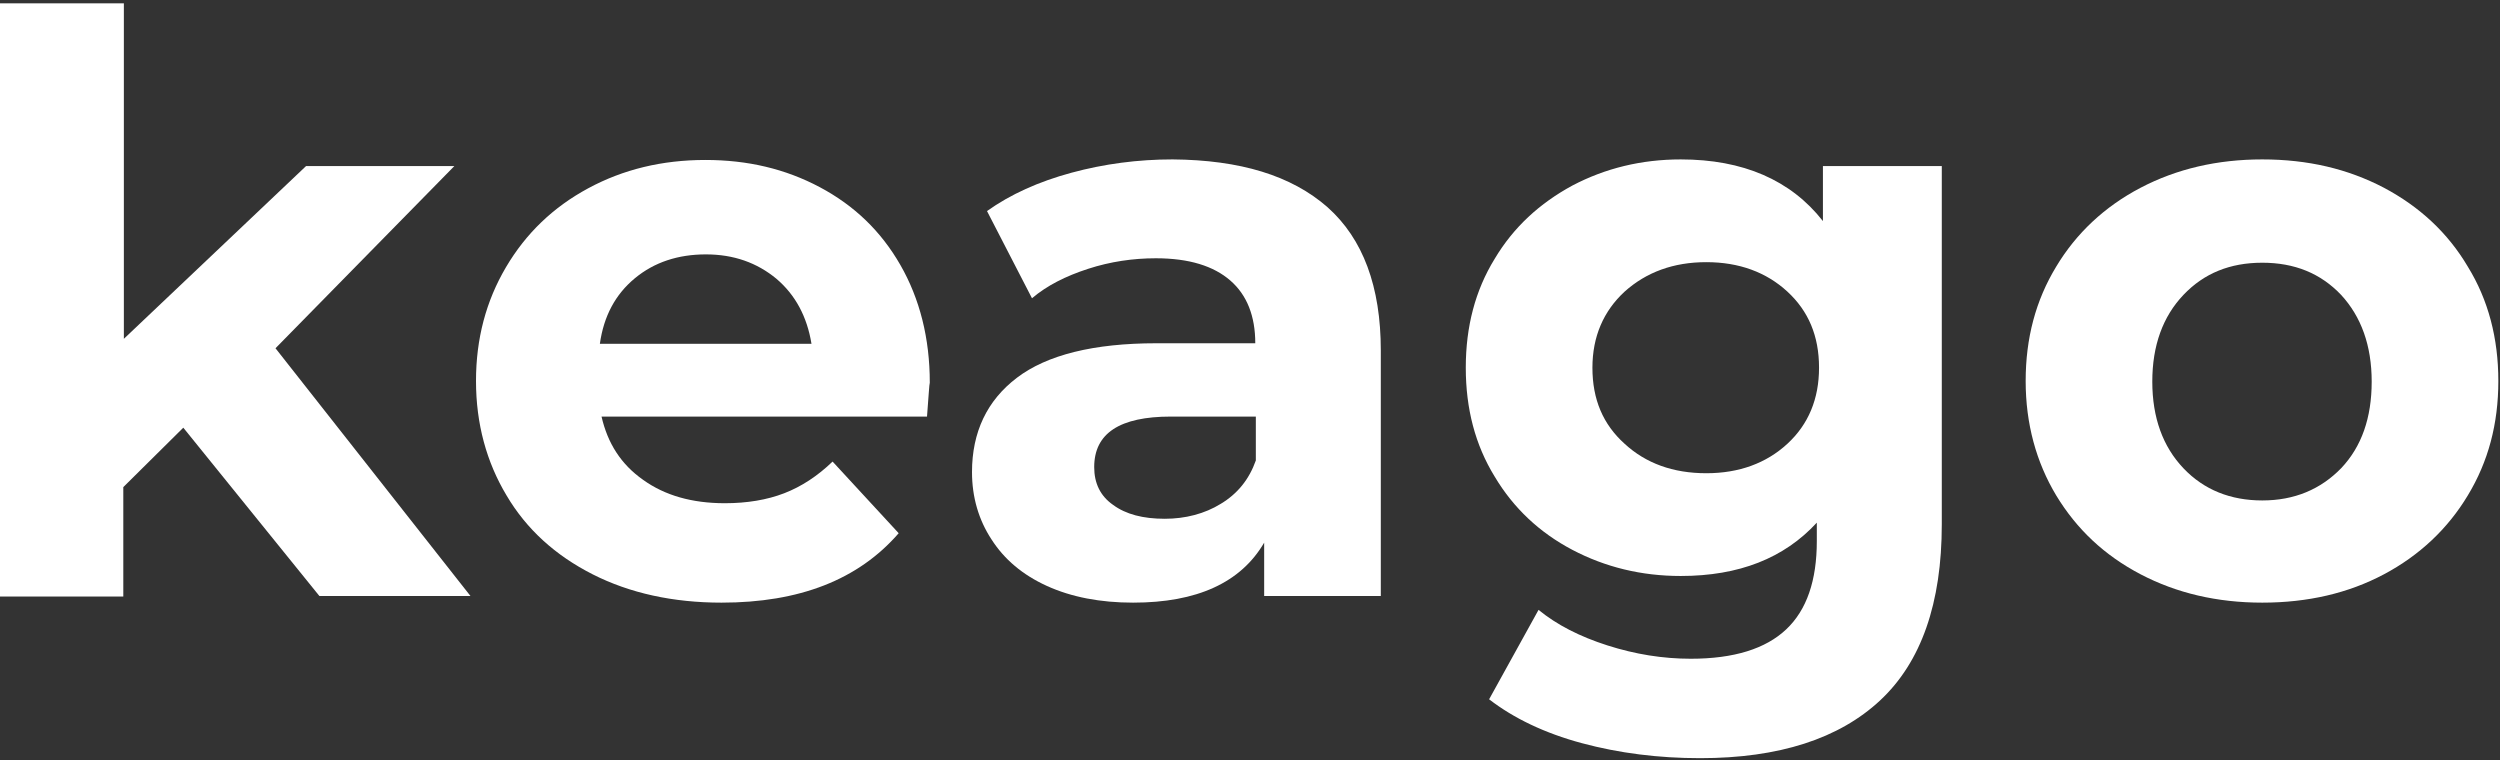 <?xml version="1.0" encoding="utf-8"?>
<!-- Generator: Adobe Illustrator 22.0.0, SVG Export Plug-In . SVG Version: 6.00 Build 0)  -->
<svg version="1.1" id="Layer_1" xmlns="http://www.w3.org/2000/svg" xmlns:xlink="http://www.w3.org/1999/xlink" x="0px" y="0px"
	 viewBox="0 0 450.1 136.9" style="enable-background:new 0 0 450.1 136.9;" xml:space="preserve">
<rect x="0" y="0" width="450.1" height="136.9" fill="#333333" stroke="none"/>
<style type="text/css">
	.st0{fill:#FFFFFF;}
</style>
<g>
	<path class="st0" d="M33,77L22.2,87.7v19.7H-0.2V0.6h22.5V61l32.8-31.1h26.7L49.6,62.7l35.1,44.6H57.5L33,77z"/>
	<path class="st0" d="M166.9,75h-58.6c1.1,4.8,3.5,8.6,7.5,11.4c3.9,2.8,8.8,4.2,14.7,4.2c4,0,7.6-0.6,10.7-1.8
		c3.1-1.2,6-3.1,8.7-5.7L161.8,96c-7.3,8.4-17.9,12.5-31.9,12.5c-8.7,0-16.5-1.7-23.2-5.1s-11.9-8.1-15.5-14.2
		c-3.6-6-5.5-12.9-5.5-20.6c0-7.6,1.8-14.4,5.4-20.5s8.5-10.8,14.8-14.2s13.3-5.1,21.1-5.1c7.6,0,14.4,1.6,20.6,4.9s11,7.9,14.5,14
		s5.3,13.2,5.3,21.2C167.3,69.2,167.2,71.2,166.9,75z M114.3,50.1c-3.5,2.9-5.6,6.8-6.3,11.8h38.1c-0.8-4.9-2.9-8.8-6.3-11.7
		c-3.5-2.9-7.7-4.4-12.7-4.4C122.1,45.8,117.8,47.2,114.3,50.1z"/>
	<path class="st0" d="M239,37.3c6.4,5.7,9.6,14.3,9.6,25.8v44.2h-21v-9.6c-4.2,7.2-12.1,10.8-23.6,10.8c-5.9,0-11.1-1-15.5-3
		s-7.7-4.8-10-8.4c-2.3-3.5-3.5-7.6-3.5-12.1c0-7.2,2.7-12.9,8.1-17s13.8-6.2,25.1-6.2H226c0-4.9-1.5-8.7-4.5-11.3s-7.4-4-13.4-4
		c-4.1,0-8.2,0.6-12.2,1.9s-7.4,3-10.1,5.3L177.7,38c4.2-3,9.3-5.3,15.2-6.9s12-2.4,18.2-2.4C223.3,28.8,232.5,31.6,239,37.3z
		 M219.8,90.7c3-1.8,5.1-4.4,6.3-7.8V75h-15.3c-9.2,0-13.8,3-13.8,9.1c0,2.9,1.1,5.2,3.4,6.8c2.3,1.7,5.4,2.5,9.3,2.5
		C213.4,93.4,216.9,92.5,219.8,90.7z"/>
	<path class="st0" d="M349.6,29.9v64.5c0,14.2-3.7,24.8-11.1,31.7c-7.4,6.9-18.2,10.4-32.4,10.4c-7.5,0-14.6-0.9-21.3-2.7
		c-6.7-1.8-12.3-4.5-16.7-7.9l8.9-16.1c3.3,2.7,7.4,4.8,12.4,6.4s10,2.4,15,2.4c7.8,0,13.5-1.8,17.2-5.3s5.5-8.8,5.5-15.9v-3.3
		c-5.9,6.4-14,9.6-24.5,9.6c-7.1,0-13.6-1.6-19.5-4.7s-10.6-7.5-14-13.2c-3.5-5.7-5.2-12.2-5.2-19.6s1.7-13.9,5.2-19.6
		c3.4-5.7,8.1-10,14-13.2c5.9-3.1,12.4-4.7,19.5-4.7c11.2,0,19.8,3.7,25.6,11.1v-9.9L349.6,29.9L349.6,29.9z M321.8,79.9
		c3.8-3.5,5.7-8.1,5.7-13.7c0-5.7-1.9-10.2-5.7-13.7c-3.8-3.5-8.7-5.3-14.6-5.3s-10.8,1.8-14.7,5.3c-3.8,3.5-5.8,8.1-5.8,13.7
		c0,5.7,1.9,10.2,5.8,13.7c3.8,3.5,8.7,5.3,14.7,5.3C313.1,85.2,318,83.4,321.8,79.9z"/>
	<path class="st0" d="M385.4,103.4c-6.5-3.4-11.5-8.1-15.2-14.2c-3.6-6-5.5-12.9-5.5-20.6s1.8-14.5,5.5-20.6
		c3.6-6,8.7-10.8,15.2-14.2s13.8-5.1,21.9-5.1c8.2,0,15.4,1.7,21.9,5.1c6.4,3.4,11.5,8.1,15.1,14.2c3.7,6,5.5,12.9,5.5,20.6
		s-1.8,14.5-5.5,20.6c-3.6,6-8.7,10.8-15.1,14.2c-6.4,3.4-13.7,5.1-21.9,5.1C399.2,108.5,391.9,106.8,385.4,103.4z M421.5,84.3
		c3.7-3.9,5.5-9.1,5.5-15.6s-1.9-11.7-5.5-15.6c-3.7-3.9-8.4-5.8-14.2-5.8s-10.5,1.9-14.2,5.8s-5.6,9.1-5.6,15.6s1.9,11.7,5.6,15.6
		s8.5,5.8,14.2,5.8C413.1,90.1,417.8,88.1,421.5,84.3z"/>
</g>
</svg>
